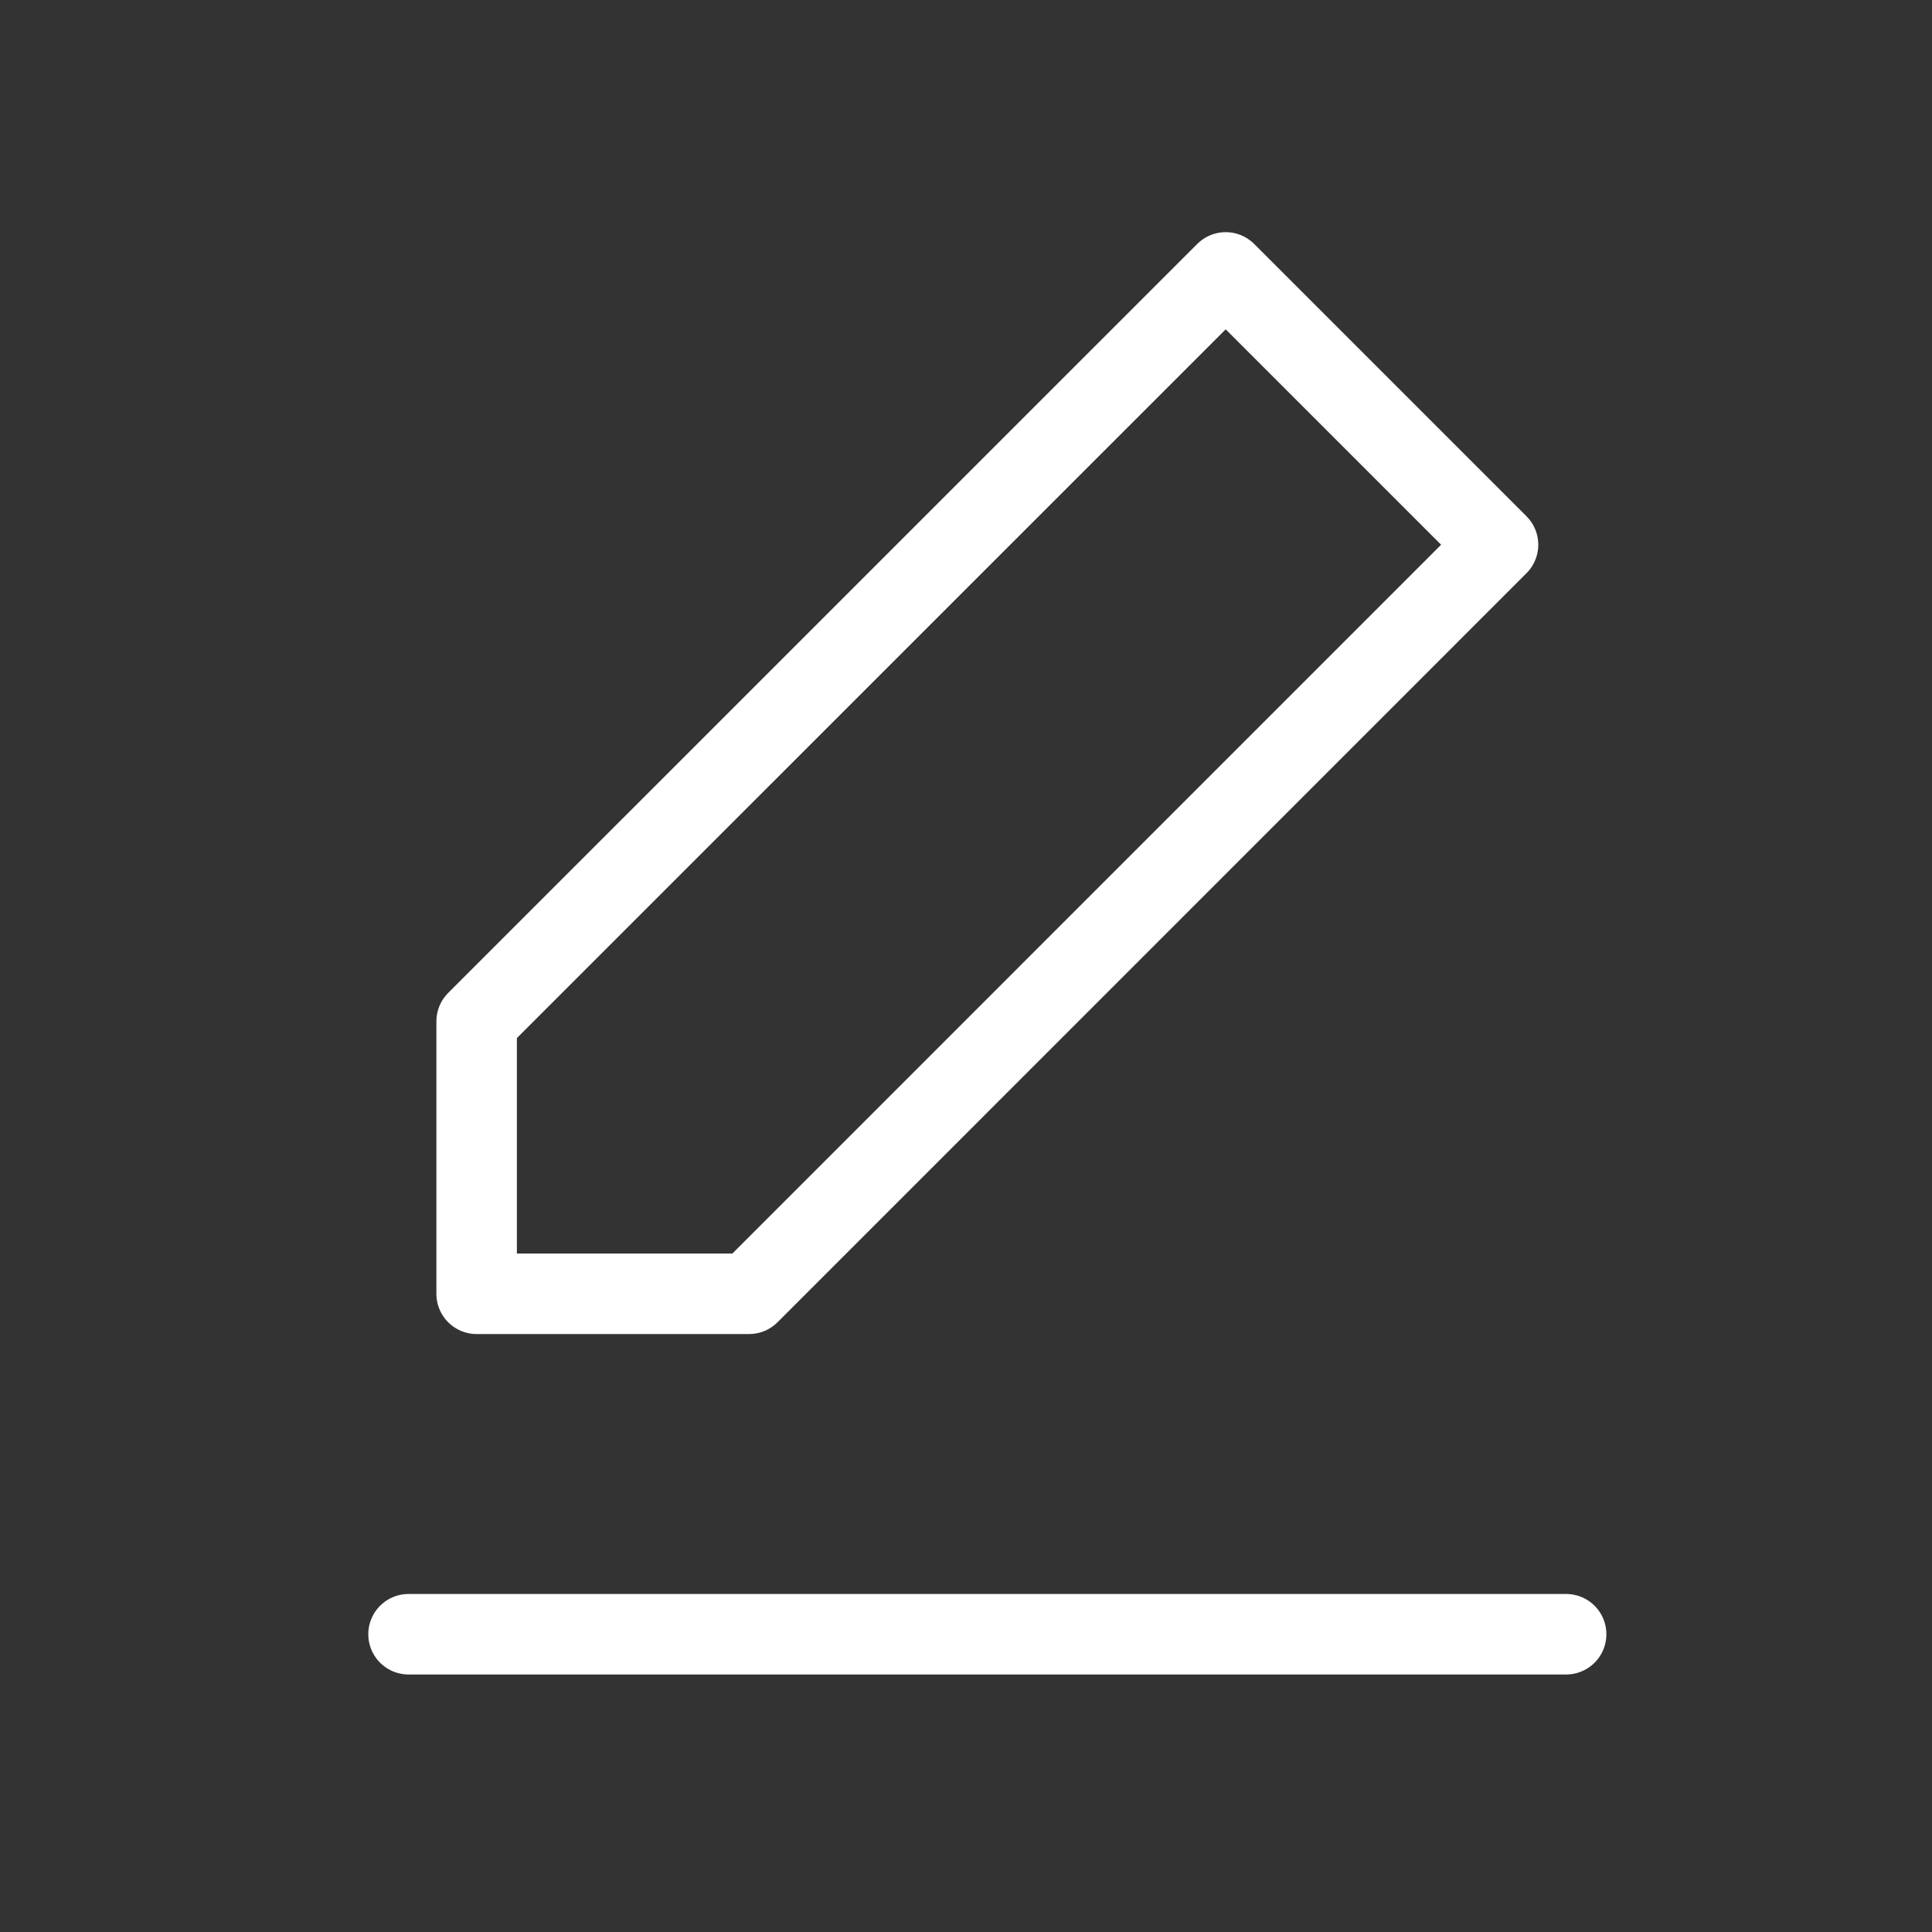 <svg width="24" height="24" viewBox="0 0 24 24" fill="none" xmlns="http://www.w3.org/2000/svg">
<rect x="0" y="0" width="24" height="24" fill="#333333" stroke="none"/>
<path d="M5.075 20.301H19.455M15.226 3.384L18.609 6.767L9.305 16.072H5.921V12.688L15.226 3.384Z" stroke="white" stroke-linecap="round" stroke-linejoin="round"/>
</svg>
